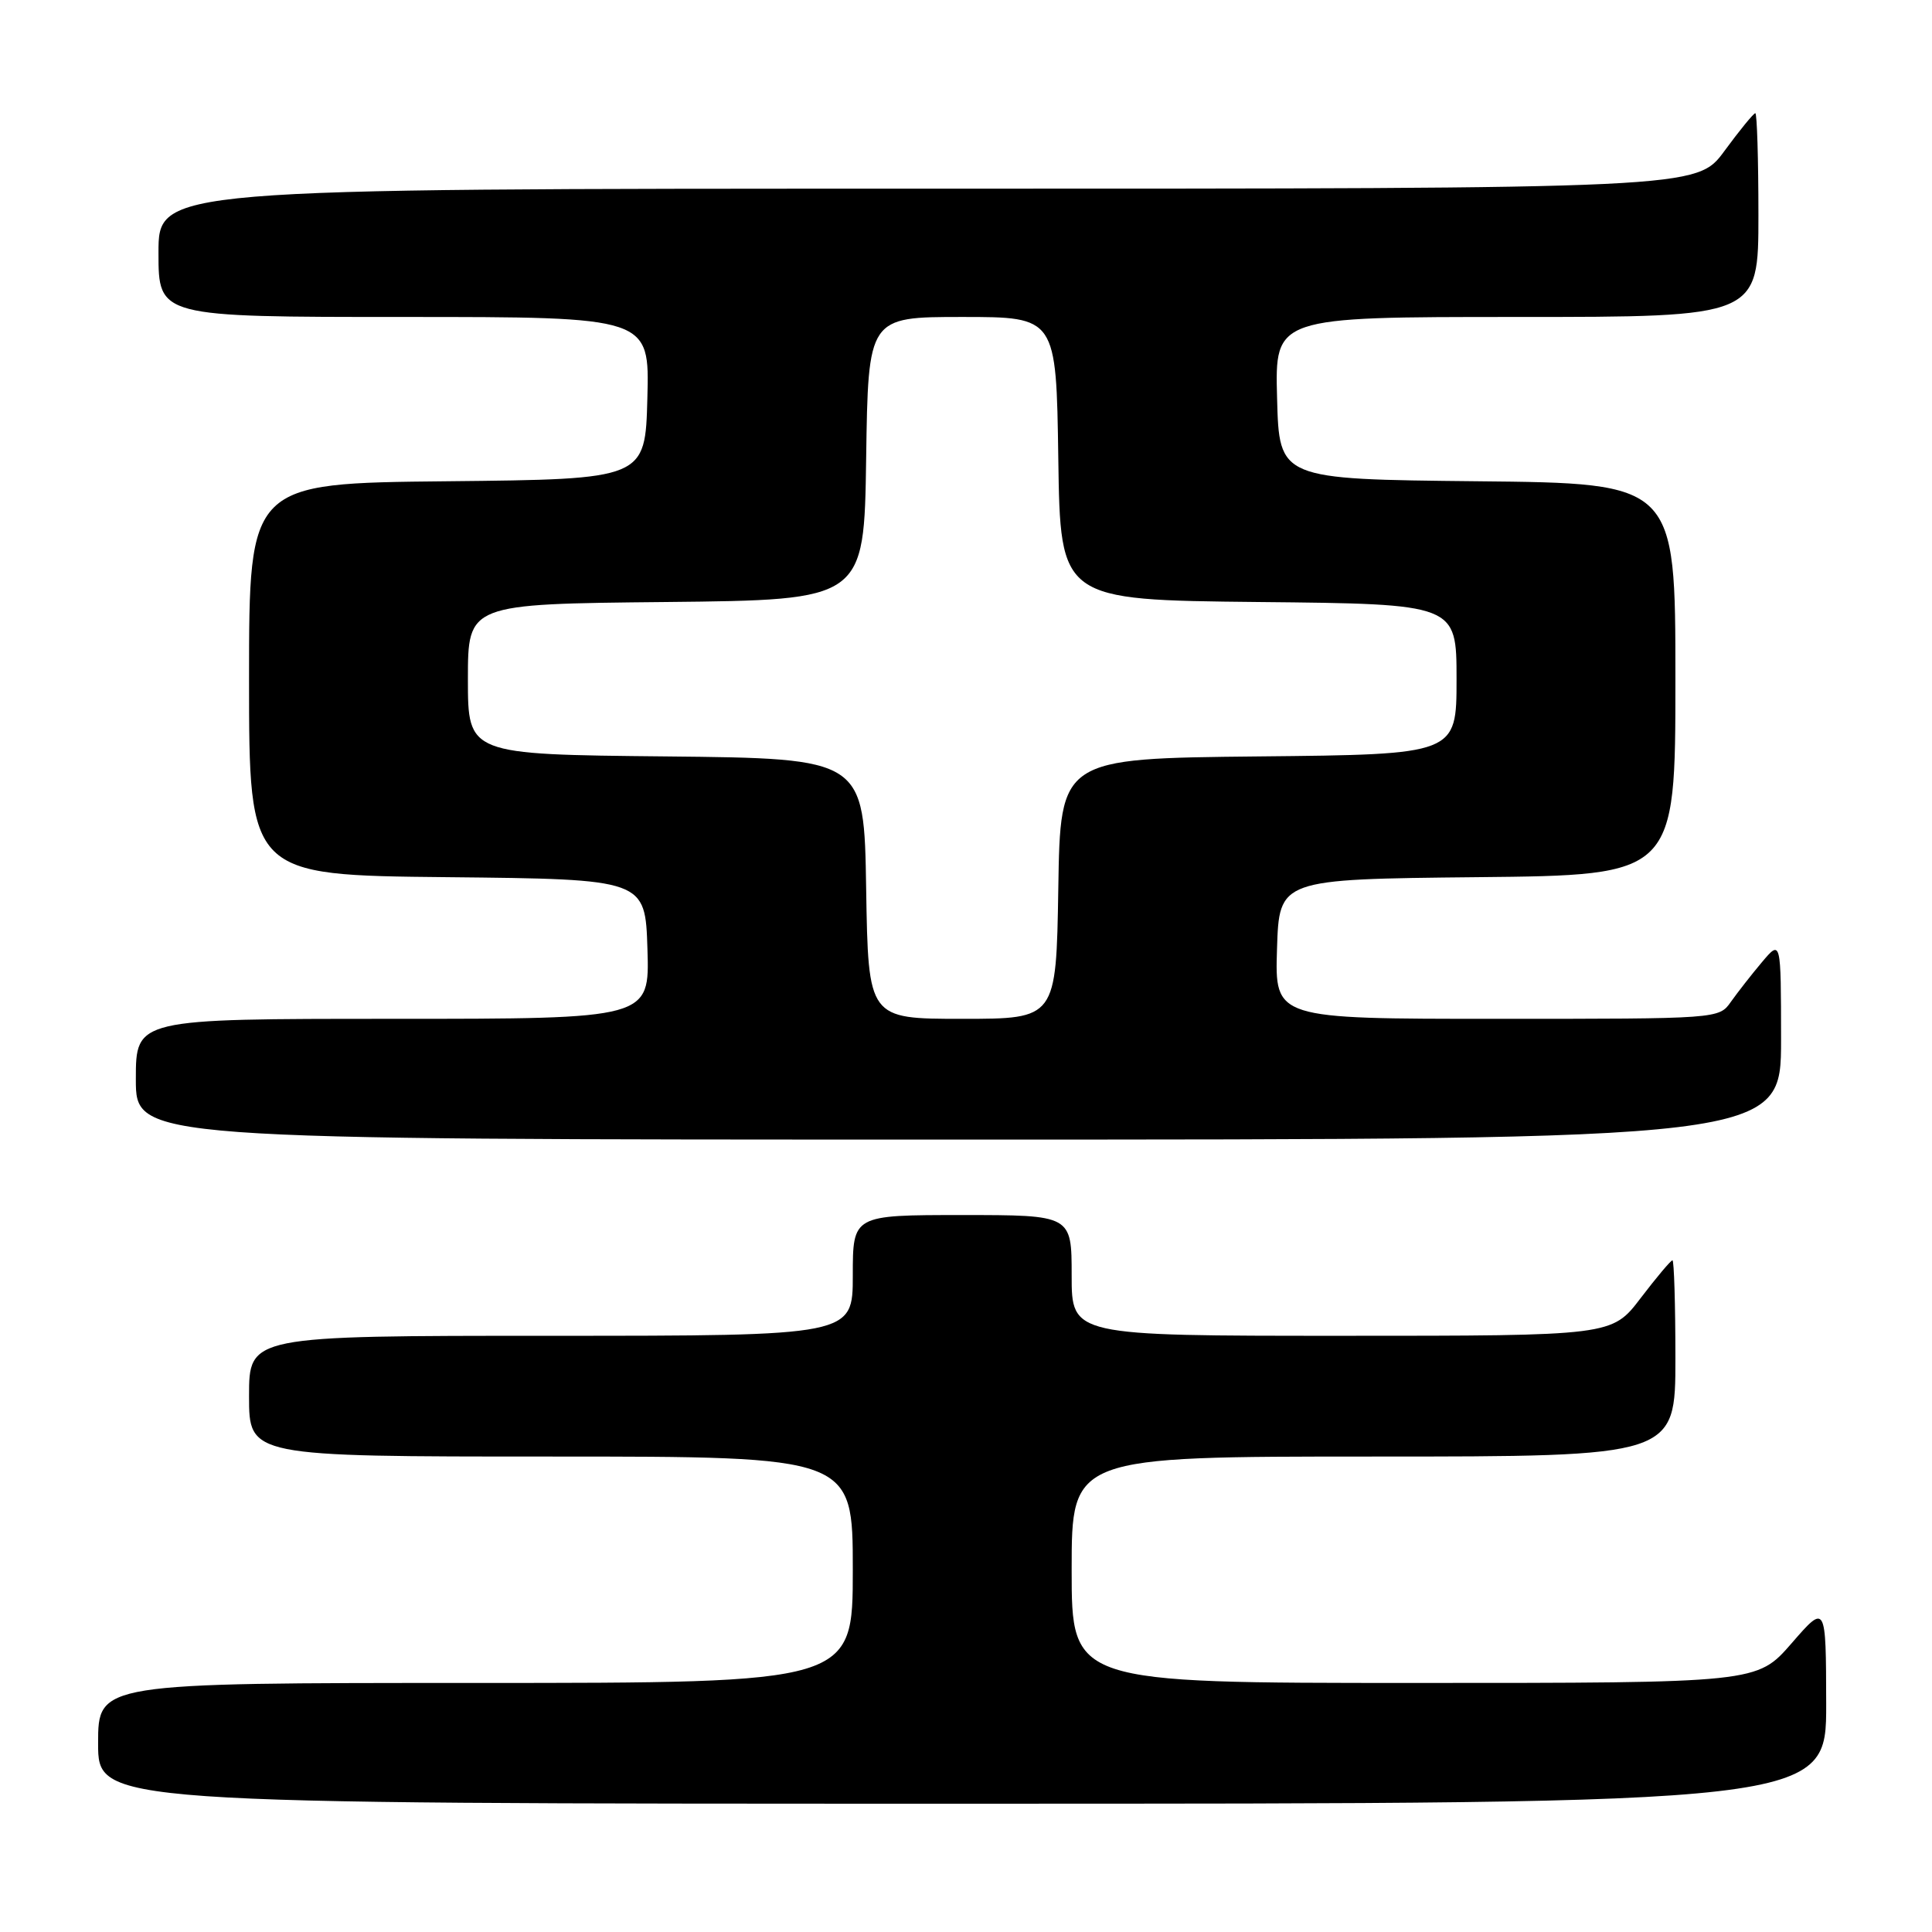 <?xml version="1.0" encoding="UTF-8" standalone="no"?>
<!DOCTYPE svg PUBLIC "-//W3C//DTD SVG 1.1//EN" "http://www.w3.org/Graphics/SVG/1.1/DTD/svg11.dtd" >
<svg xmlns="http://www.w3.org/2000/svg" xmlns:xlink="http://www.w3.org/1999/xlink" version="1.1" viewBox="0 0 256 256">
 <g >
 <path fill="currentColor"
d=" M 241.98 225.75 C 241.95 212.50 241.95 212.50 237.39 217.75 C 232.82 223.00 232.82 223.00 187.41 223.00 C 142.00 223.00 142.00 223.00 142.00 208.00 C 142.00 193.00 142.00 193.00 182.00 193.00 C 222.00 193.00 222.00 193.00 222.00 180.00 C 222.00 172.85 221.82 167.00 221.61 167.00 C 221.39 167.00 219.50 169.25 217.40 172.00 C 213.59 177.00 213.59 177.00 177.79 177.00 C 142.00 177.00 142.00 177.00 142.00 169.00 C 142.00 161.00 142.00 161.00 127.50 161.00 C 113.00 161.00 113.00 161.00 113.00 169.00 C 113.00 177.00 113.00 177.00 73.00 177.00 C 33.00 177.00 33.00 177.00 33.00 185.00 C 33.00 193.00 33.00 193.00 73.00 193.00 C 113.00 193.00 113.00 193.00 113.00 208.00 C 113.00 223.00 113.00 223.00 63.00 223.00 C 13.00 223.00 13.00 223.00 13.00 231.00 C 13.00 239.00 13.00 239.00 127.50 239.00 C 242.00 239.00 242.00 239.00 241.98 225.75 Z  M 236.00 137.75 C 235.99 124.50 235.99 124.50 233.46 127.50 C 232.07 129.15 230.23 131.51 229.35 132.75 C 227.77 135.00 227.72 135.00 198.35 135.00 C 168.92 135.00 168.92 135.00 169.21 125.75 C 169.50 116.50 169.50 116.50 195.75 116.23 C 222.00 115.97 222.00 115.97 222.00 90.00 C 222.00 64.03 222.00 64.03 195.75 63.77 C 169.50 63.50 169.50 63.50 169.22 52.75 C 168.93 42.00 168.93 42.00 200.97 42.00 C 233.00 42.00 233.00 42.00 233.00 28.50 C 233.00 21.07 232.81 15.00 232.59 15.00 C 232.36 15.00 230.52 17.25 228.50 20.00 C 224.83 25.00 224.83 25.00 122.91 25.00 C 21.00 25.00 21.00 25.00 21.00 33.50 C 21.00 42.00 21.00 42.00 53.53 42.00 C 86.07 42.00 86.07 42.00 85.78 52.75 C 85.50 63.50 85.50 63.50 59.25 63.77 C 33.00 64.03 33.00 64.03 33.00 90.00 C 33.00 115.97 33.00 115.97 59.25 116.23 C 85.50 116.50 85.50 116.50 85.79 125.75 C 86.08 135.00 86.08 135.00 52.04 135.00 C 18.00 135.00 18.00 135.00 18.00 143.00 C 18.00 151.00 18.00 151.00 127.00 151.00 C 236.00 151.00 236.00 151.00 236.00 137.75 Z  M 114.77 117.75 C 114.50 100.50 114.50 100.50 88.25 100.23 C 62.00 99.97 62.00 99.97 62.00 90.00 C 62.00 80.03 62.00 80.03 88.25 79.77 C 114.50 79.50 114.50 79.50 114.77 60.75 C 115.04 42.00 115.04 42.00 127.50 42.00 C 139.96 42.00 139.96 42.00 140.23 60.75 C 140.50 79.50 140.50 79.50 166.75 79.77 C 193.00 80.03 193.00 80.03 193.00 90.00 C 193.00 99.97 193.00 99.97 166.75 100.23 C 140.50 100.50 140.50 100.50 140.23 117.75 C 139.95 135.00 139.95 135.00 127.50 135.00 C 115.05 135.00 115.05 135.00 114.77 117.75 Z "/>
</g>
</svg>